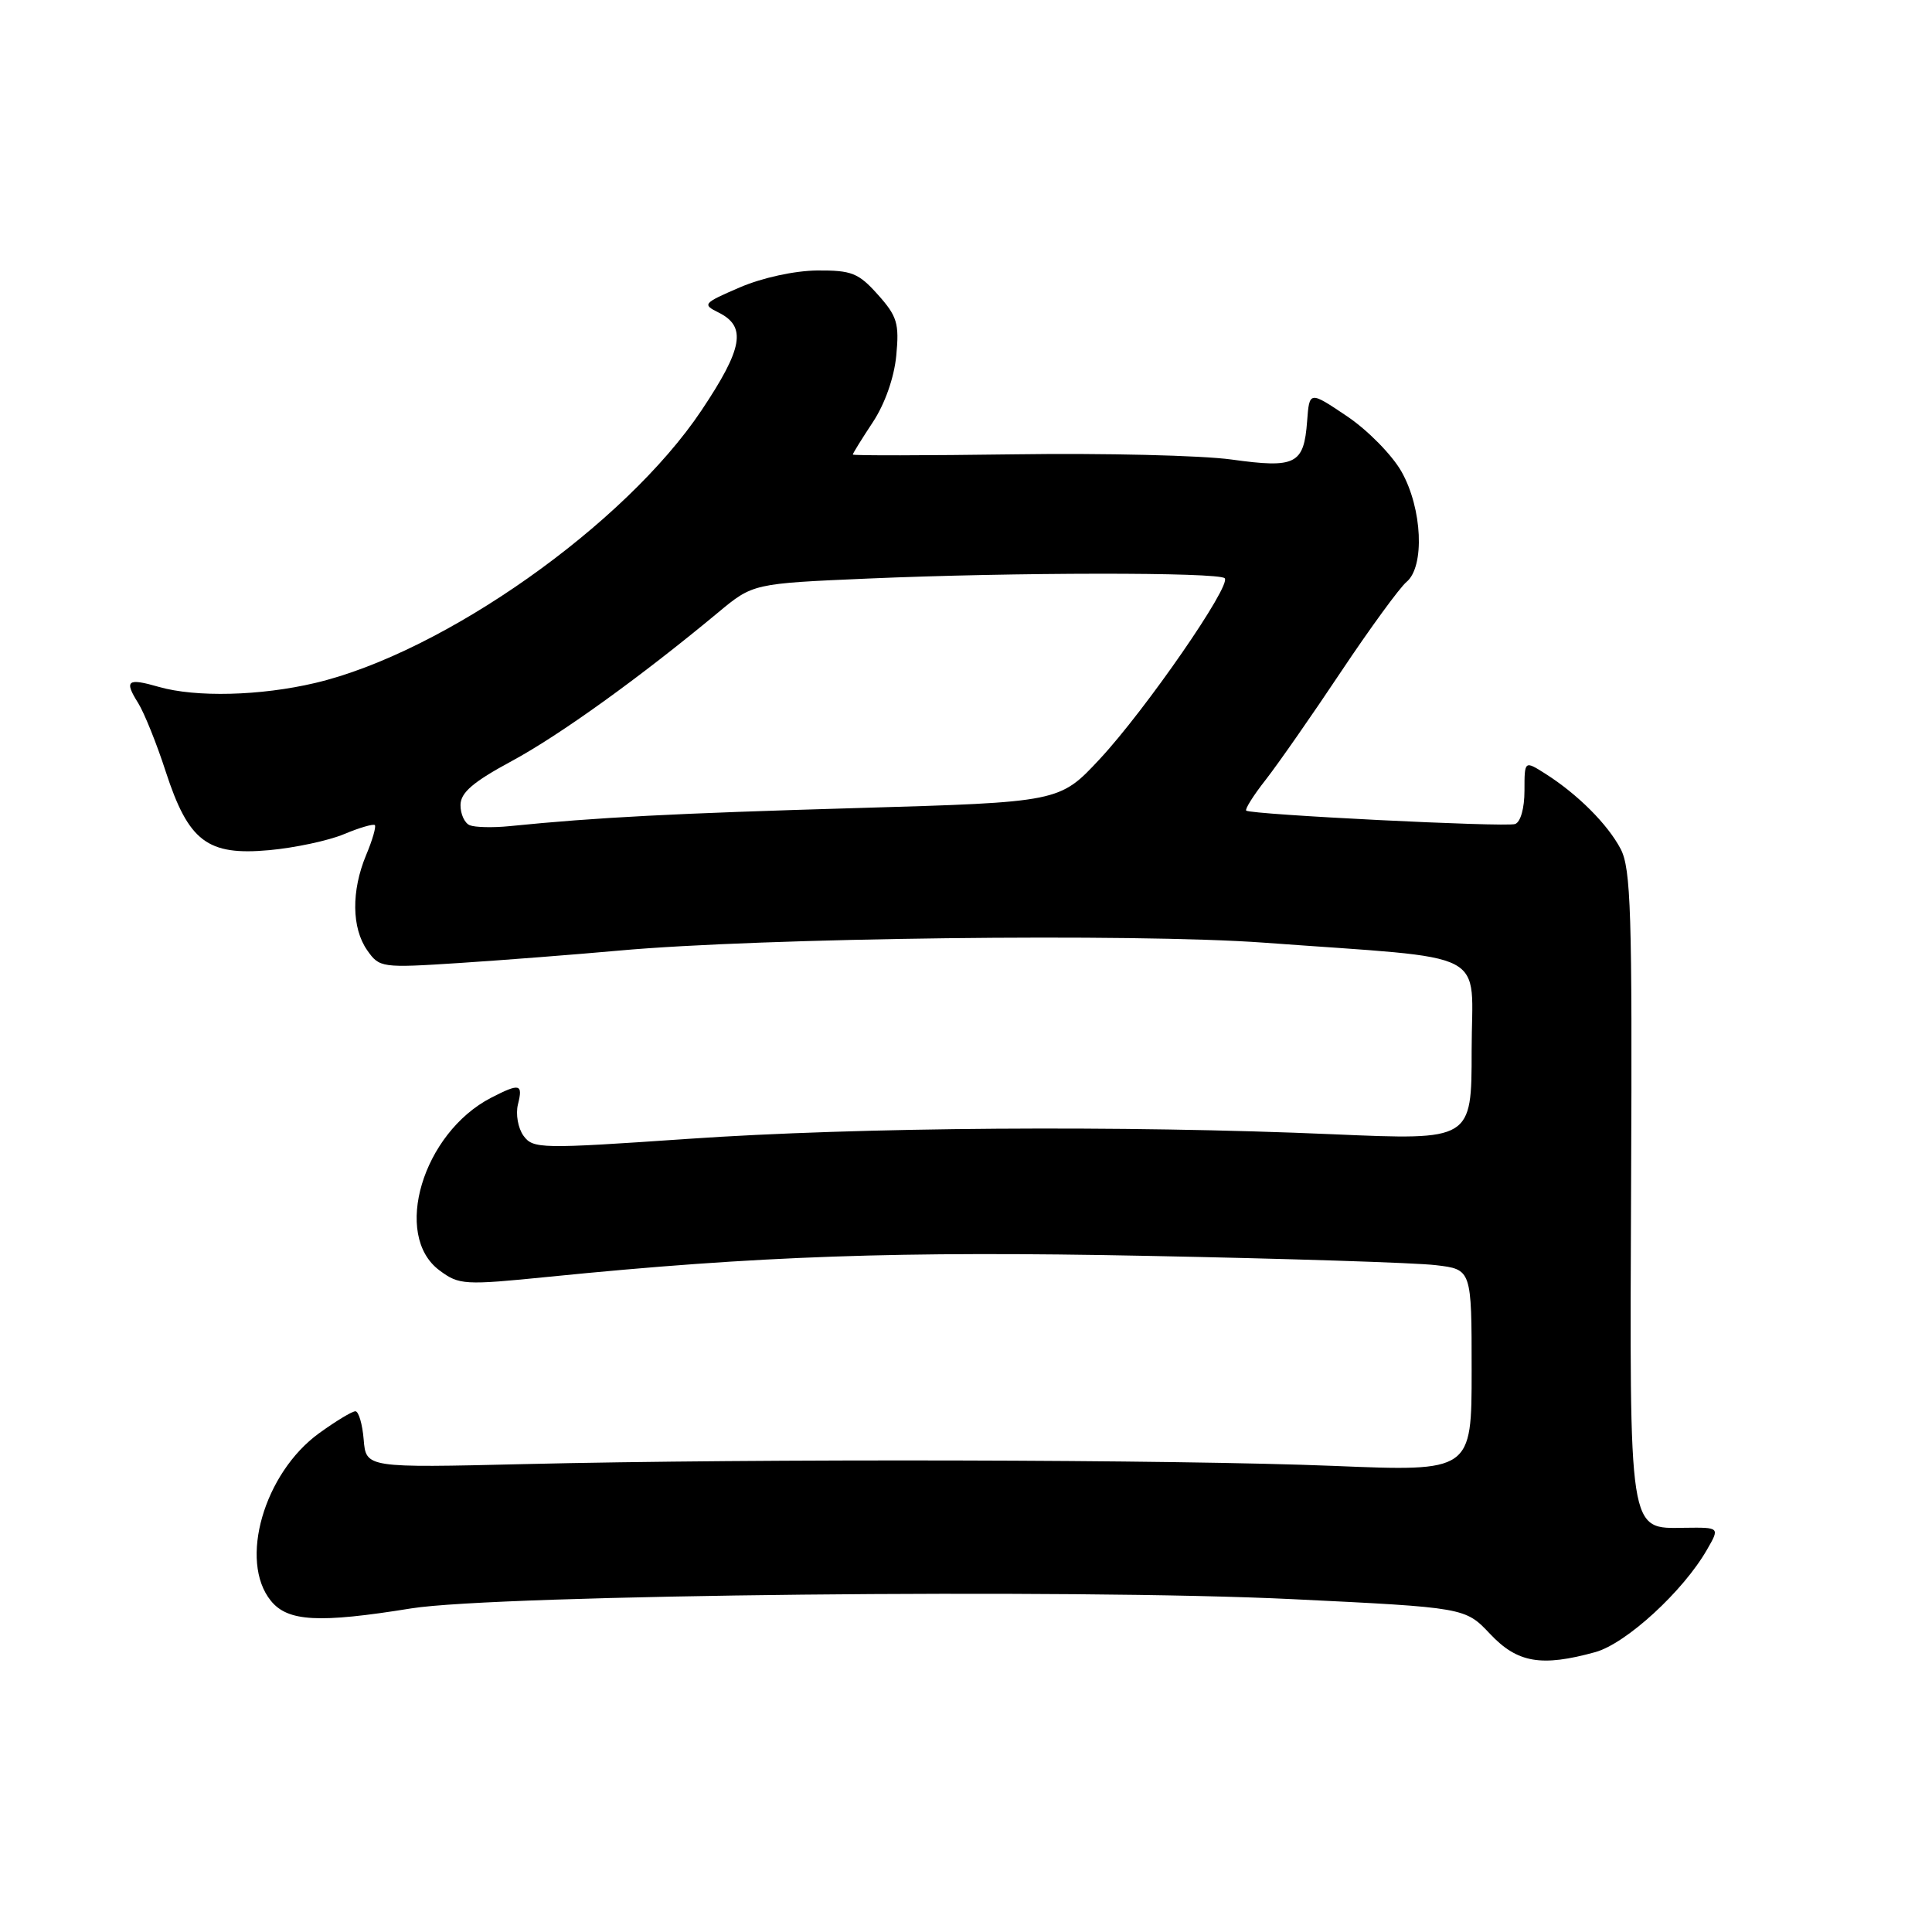 <?xml version="1.0" encoding="UTF-8" standalone="no"?>
<!DOCTYPE svg PUBLIC "-//W3C//DTD SVG 1.1//EN" "http://www.w3.org/Graphics/SVG/1.1/DTD/svg11.dtd" >
<svg xmlns="http://www.w3.org/2000/svg" xmlns:xlink="http://www.w3.org/1999/xlink" version="1.1" viewBox="0 0 256 256">
 <g >
 <path fill="currentColor"
d=" M 211.40 218.91 C 215.48 217.77 223.04 210.84 226.19 205.33 C 227.89 202.38 227.89 202.38 223.24 202.44 C 215.75 202.54 215.93 203.65 216.13 156.50 C 216.29 120.98 216.10 115.10 214.75 112.50 C 213.03 109.22 209.05 105.24 204.75 102.51 C 202.00 100.77 202.00 100.77 202.00 104.78 C 202.00 107.10 201.48 108.95 200.75 109.19 C 199.41 109.62 165.75 107.94 165.13 107.41 C 164.93 107.24 166.09 105.38 167.73 103.30 C 169.36 101.21 173.85 94.77 177.71 88.98 C 181.57 83.20 185.47 77.86 186.37 77.11 C 188.81 75.08 188.47 67.39 185.71 62.50 C 184.47 60.30 181.22 56.99 178.48 55.15 C 173.50 51.80 173.50 51.80 173.20 55.82 C 172.77 61.53 171.70 62.07 163.19 60.89 C 159.21 60.34 146.29 60.03 134.48 60.20 C 122.66 60.36 113.00 60.38 113.00 60.23 C 113.00 60.08 114.19 58.16 115.65 55.95 C 117.25 53.53 118.48 50.04 118.76 47.12 C 119.17 42.86 118.88 41.90 116.33 39.05 C 113.76 36.17 112.85 35.81 108.29 35.84 C 105.28 35.87 101.01 36.80 98.03 38.08 C 93.16 40.18 93.03 40.33 95.21 41.41 C 98.96 43.27 98.45 46.15 92.95 54.38 C 82.82 69.53 58.79 86.48 41.75 90.50 C 34.50 92.21 25.96 92.42 21.06 91.02 C 16.87 89.81 16.42 90.16 18.31 93.16 C 19.11 94.45 20.76 98.53 21.96 102.24 C 24.98 111.51 27.48 113.40 35.68 112.65 C 39.07 112.34 43.53 111.39 45.58 110.53 C 47.63 109.67 49.47 109.14 49.67 109.33 C 49.86 109.53 49.35 111.32 48.51 113.31 C 46.54 118.04 46.59 122.97 48.66 125.92 C 50.28 128.23 50.54 128.27 60.91 127.60 C 66.73 127.22 76.22 126.48 82.00 125.96 C 100.81 124.25 150.32 123.65 167.50 124.91 C 198.12 127.17 195.00 125.55 195.00 139.19 C 195.00 151.09 195.00 151.09 176.75 150.30 C 148.97 149.09 113.77 149.34 91.10 150.91 C 71.63 152.25 70.64 152.23 69.37 150.50 C 68.64 149.49 68.31 147.63 68.63 146.34 C 69.32 143.60 68.88 143.50 65.07 145.46 C 56.01 150.15 51.97 163.68 58.23 168.33 C 60.84 170.27 61.48 170.31 72.73 169.18 C 100.35 166.41 119.09 165.75 152.00 166.41 C 170.43 166.77 187.64 167.32 190.25 167.64 C 195.00 168.20 195.00 168.20 195.00 181.59 C 195.00 194.99 195.00 194.99 176.75 194.24 C 155.83 193.39 100.37 193.26 69.50 194.00 C 48.50 194.50 48.50 194.50 48.19 190.75 C 48.02 188.69 47.52 187.00 47.09 187.00 C 46.66 187.00 44.49 188.31 42.28 189.91 C 34.98 195.20 31.62 206.84 35.89 212.11 C 38.13 214.88 42.23 215.10 54.50 213.12 C 65.82 211.30 142.45 210.49 171.32 211.90 C 194.14 213.01 194.14 213.01 197.44 216.50 C 201.06 220.35 204.24 220.89 211.40 218.91 Z  M 62.25 109.35 C 61.56 109.07 61.01 107.86 61.02 106.67 C 61.03 105.03 62.67 103.62 67.78 100.86 C 74.18 97.41 84.85 89.72 95.13 81.18 C 99.77 77.32 99.77 77.32 115.04 76.66 C 134.25 75.83 161.47 75.80 162.28 76.62 C 163.21 77.54 151.79 94.06 145.72 100.58 C 140.40 106.29 140.40 106.29 113.59 107.07 C 89.25 107.78 79.14 108.30 67.50 109.47 C 65.30 109.69 62.94 109.63 62.25 109.35 Z "/>
</g>
</svg>